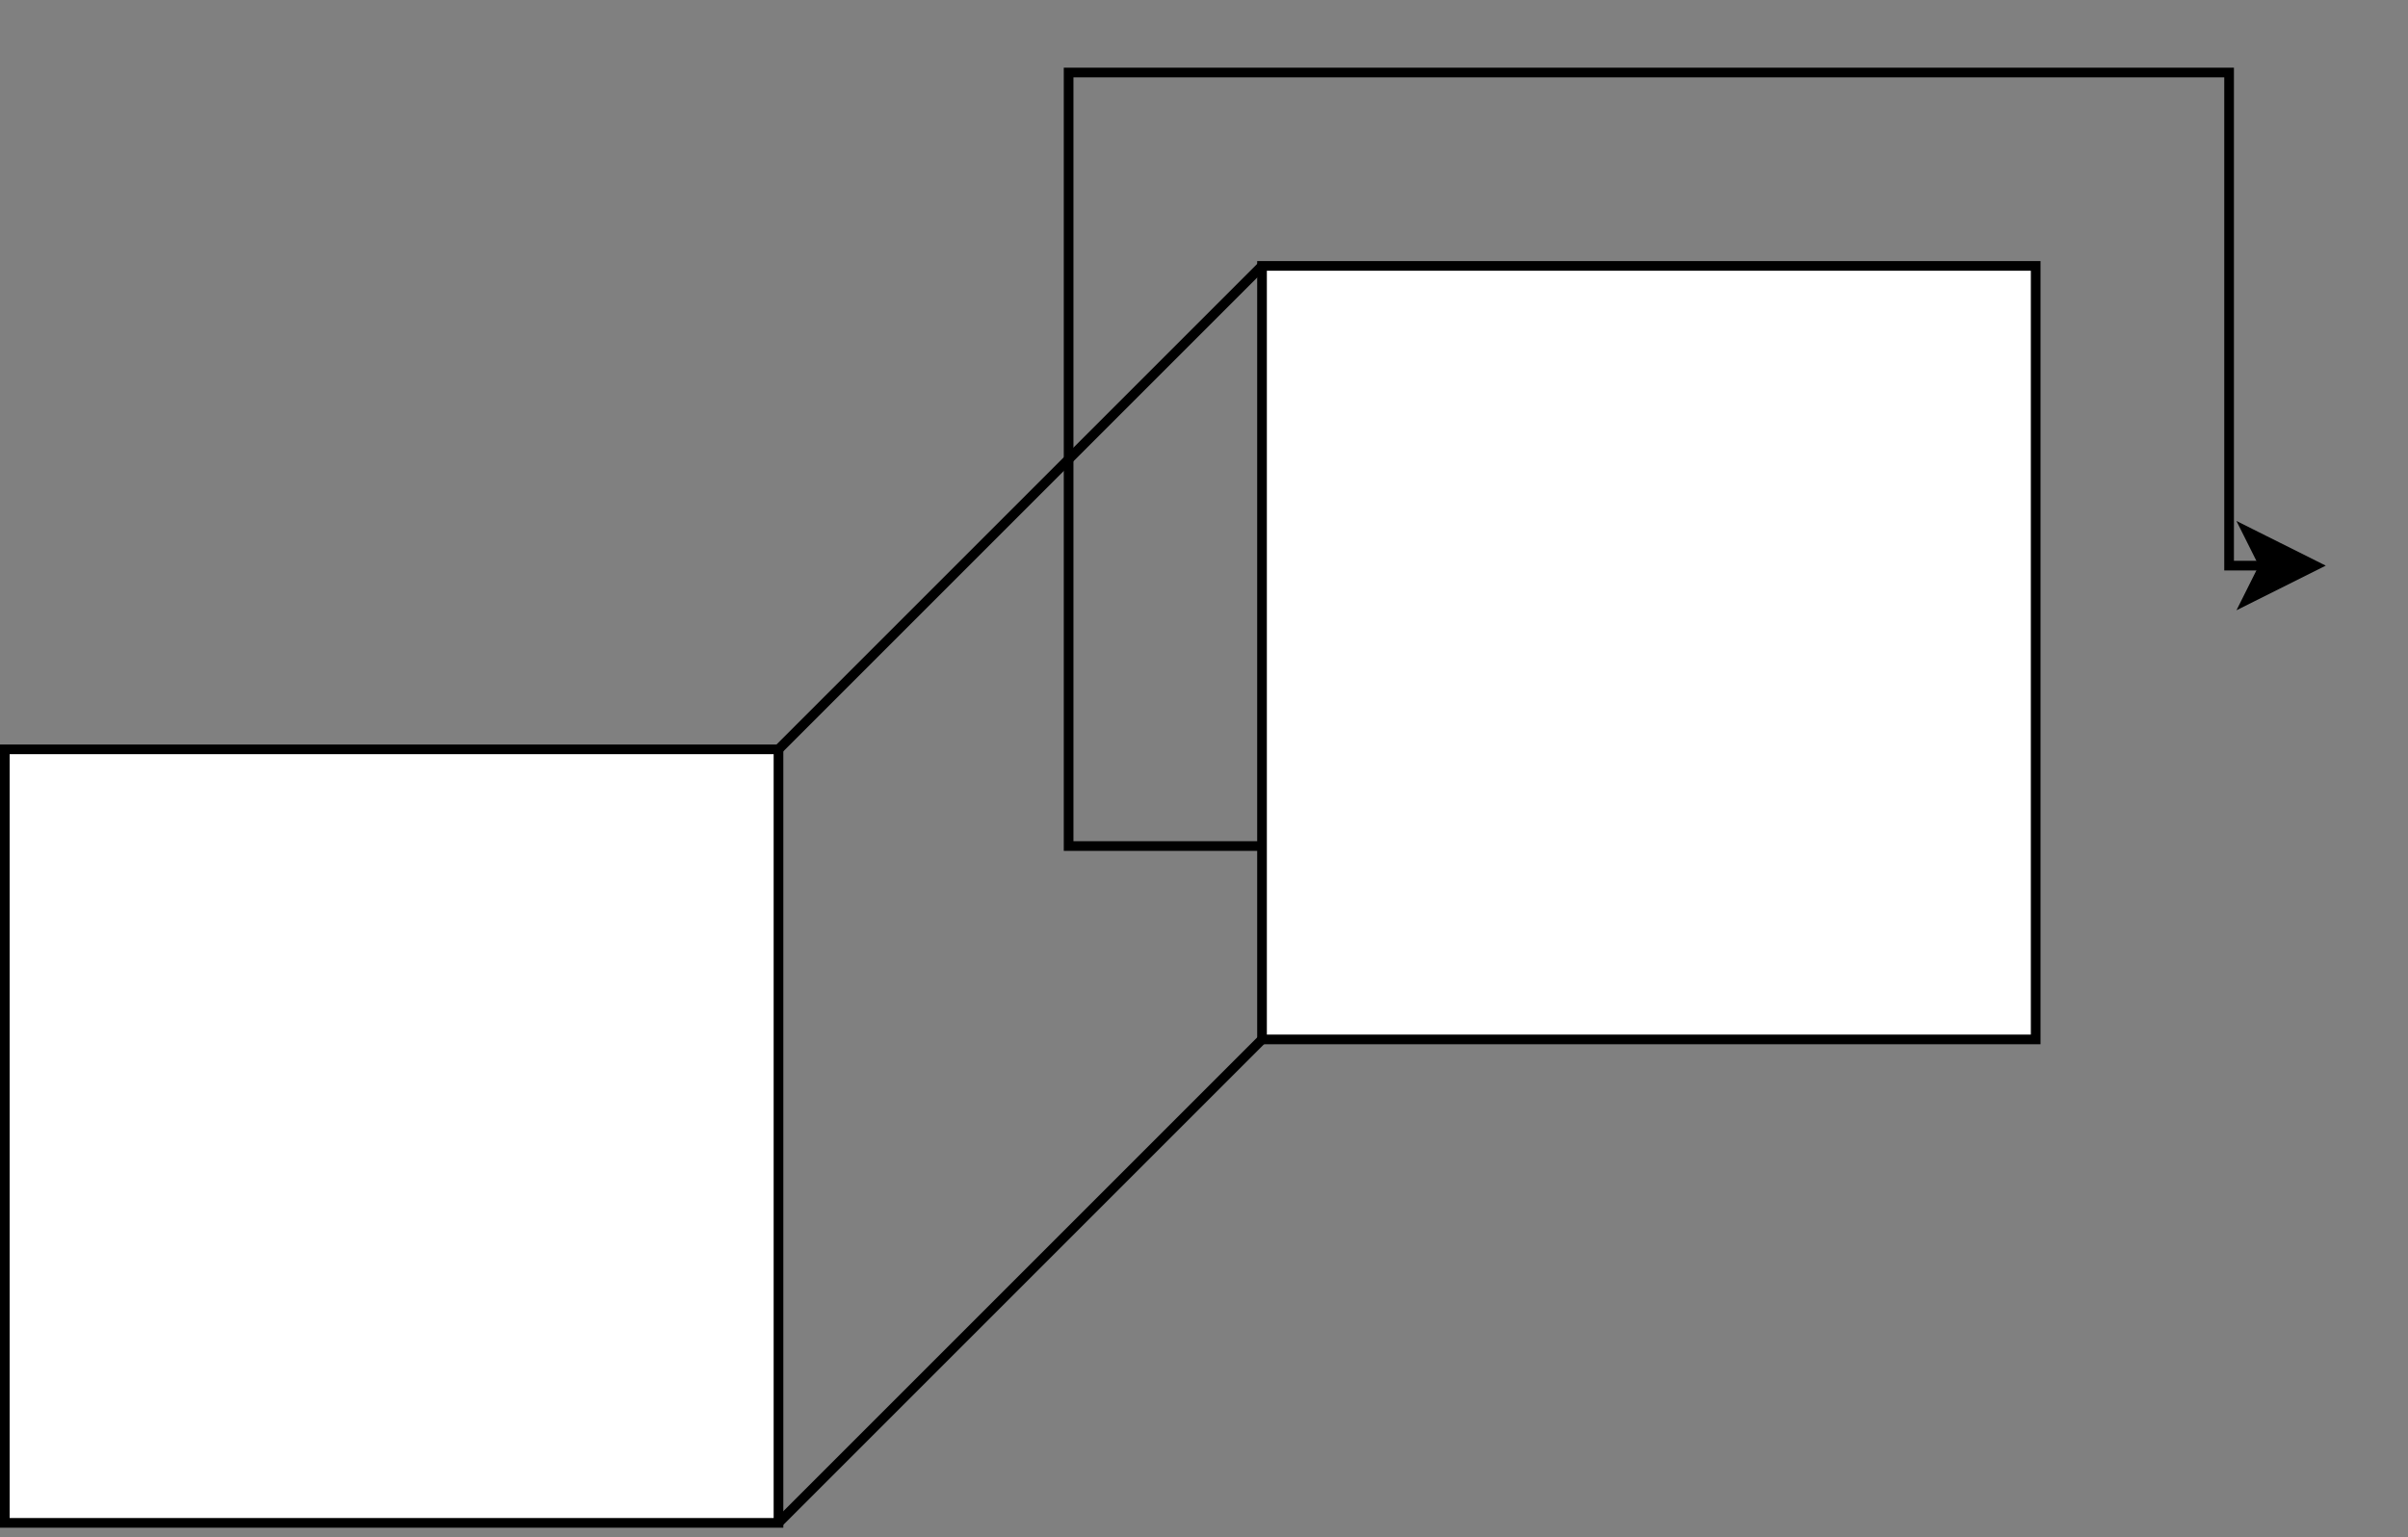 <?xml version="1.0" encoding="UTF-8"?>
<!DOCTYPE svg PUBLIC "-//W3C//DTD SVG 1.1//EN" "http://www.w3.org/Graphics/SVG/1.1/DTD/svg11.dtd">
<svg xmlns="http://www.w3.org/2000/svg" xmlns:xlink="http://www.w3.org/1999/xlink" version="1.1" width="249px" height="159px" viewBox="-0.5 -0.5 249 159" content="&lt;mxfile host=&quot;app.diagrams.net&quot; modified=&quot;2021-09-03T16:30:39.513Z&quot; agent=&quot;5.0 (X11; Linux x86_64) AppleWebKit/537.36 (KHTML, like Gecko) Chrome/92.0.452.159 Safari/537.36&quot; etag=&quot;qTNw95NQenPWmiDKLDGV&quot; version=&quot;15.0.3&quot; type=&quot;github&quot;&gt;&lt;diagram id=&quot;Ap-sFgGPLnxygUAm5CdN&quot; name=&quot;Page-1&quot;&gt;5VbbjpswEP0aHrcCHJLsY3PpVulFVSM1231zYBZcAYMcs0C/vkaMuQRoV+pqVakvyHM8Hs+ccyCx2DYp7yTPok8YQGy5dlBabGe57pLd6mcNVA3grRYNEEoRNJDTAUfxEwi0Cc1FAJdBokKMlciGoI9pCr4aYFxKLIZpjxgPb814CCPg6PN4jJ5EoKIGXburDn8PIozMzc6SBk64SaZJLhEPsOhBbG+xrURUzSoptxDX3BlemnPvZnbbxiSk6jkHsgy/FavTJjuI7OB+uN1/tvGGqjzxOKeBqVlVGQaKSCg4Ztyv40KLbLFNpJJYR45e8kvW8P4oStBXbcZ9mUtAKih7EPV5B5iAkpVOoV3XJs7INK5xUdGTgFKiHvsG4yR62FbueNELomaaJu8UwuHsOA8PN+tzVaRfveXZ0NRjBQJtEwpRqghDTHm879CNxDwNakZ2to66nI+IGXH3A5SqyPM8VzhkFkqh7ul4vf5er9+sPAp3ZW9vV1HQNFp3N2sTMwzm0offeMOd1khCzJV4GtafYpyOfkGhb261XSyutHWvRFNchqDo1JVubRvPknJ+qn/O8YwNWXHWr+f4SZrYn2mCNHhbf2F1lGIKQ5JmObmy5piR3sTexMQG+0sbtsxdf2JMieb1GNlwVGhWuVfy8+I/E4o5LySUu3wpoXTY/Yw36d1/Ibb/BQ==&lt;/diagram&gt;&lt;/mxfile&gt;" resource="https://app.diagrams.net/#Hmikee-AI%2FBlockchain-101%2Fmain%2Fdemo.svg"><rect x="-0.5" y="-0.5" width="249" height="159" fill="#808080" stroke="none"/><defs/><g><rect x="0" y="77" width="80" height="80" fill="#ffffff" stroke="#000000" pointer-events="all"/><path d="M 130 87 L 110 87 L 110 7 L 230 7 L 230 58 L 233.63 58" fill="none" stroke="#000000" stroke-miterlimit="10" pointer-events="stroke"/><path d="M 238.88 58 L 231.88 61.5 L 233.63 58 L 231.88 54.5 Z" fill="#000000" stroke="#000000" stroke-miterlimit="10" pointer-events="all"/><rect x="130" y="27" width="80" height="80" fill="#ffffff" stroke="#000000" pointer-events="all"/><path d="M 80 77 L 130 27" fill="none" stroke="#000000" stroke-miterlimit="10" pointer-events="stroke"/><path d="M 80 157 L 130 107" fill="none" stroke="#000000" stroke-miterlimit="10" pointer-events="stroke"/></g></svg>